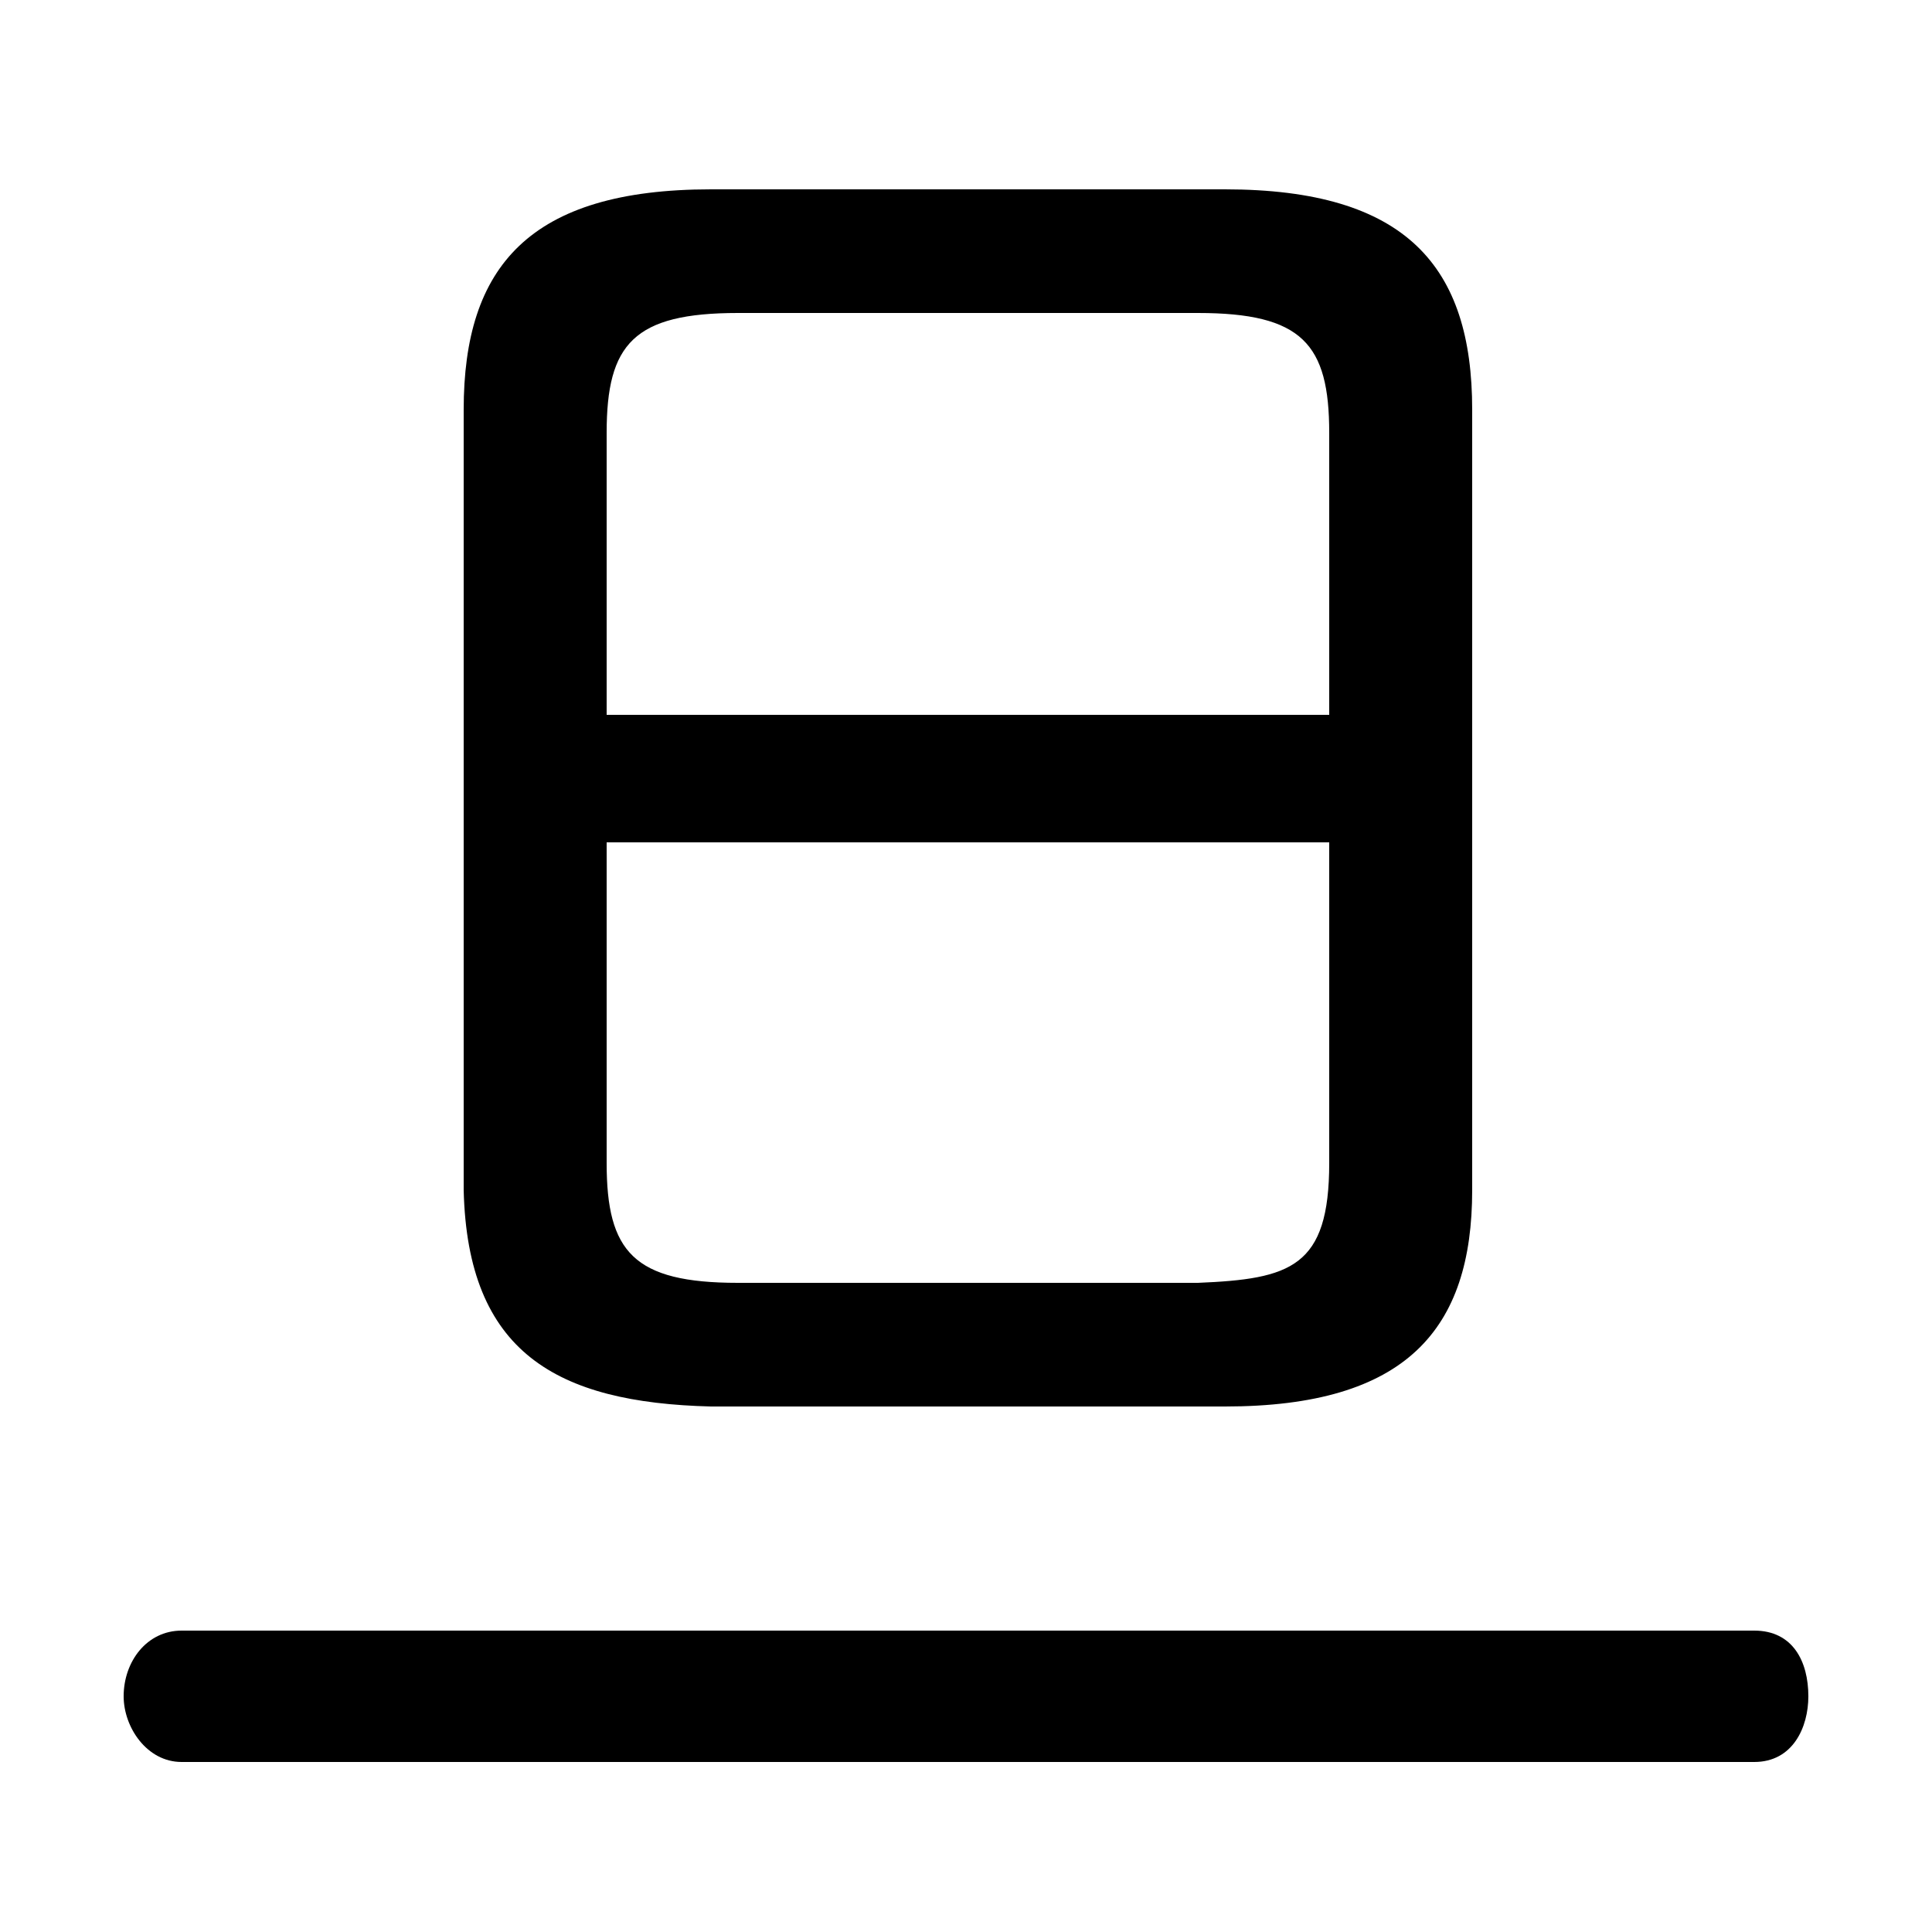 <svg xmlns="http://www.w3.org/2000/svg" viewBox="0 -44.0 50.0 50.0">
    <rect x="0" y="-44.0" width="50.0" height="50.0" fill="#808080" stroke="none"/>
    <g transform="scale(1, -1)">
        <!-- ボディの枠 -->
        <rect x="0" y="-6.0" width="50.0" height="50.0"
            stroke="white" fill="white"/>
        <!-- グリフ座標系の原点 -->
        <circle cx="0" cy="0" r="5" fill="white"/>
        <!-- グリフのアウトライン -->
        <g style="fill:black;stroke:#000000;stroke-width:0;stroke-linecap:round;stroke-linejoin:round;">
        <path d="M 31.7 7.6 C 36.4 7.6 38.1 9.6 38.1 13.2 L 38.1 33.4 C 38.1 37.1 36.4 39.1 31.7 39.1 L 18.4 39.1 C 13.7 39.1 12.0 37.1 12.0 33.4 L 12.0 13.2 C 12.1 9.0 14.4 7.7 18.4 7.6 Z M 19.1 10.8 C 16.4 10.8 15.7 11.6 15.7 13.9 L 15.7 22.2 L 34.4 22.2 L 34.4 13.9 C 34.4 11.2 33.4 10.9 31.0 10.8 Z M 34.4 25.5 L 15.7 25.5 L 15.7 32.8 C 15.7 35.1 16.4 35.9 19.1 35.9 L 31.0 35.9 C 33.7 35.9 34.4 35.1 34.4 32.8 Z M 4.7 1.8 C 3.8 1.8 3.2 1.0 3.2 0.1 C 3.2 -0.7 3.8 -1.6 4.7 -1.6 L 45.4 -1.6 C 46.4 -1.6 46.8 -0.7 46.8 0.1 C 46.8 1.0 46.4 1.8 45.4 1.8 Z"/>
    </g>
    </g>
</svg>
